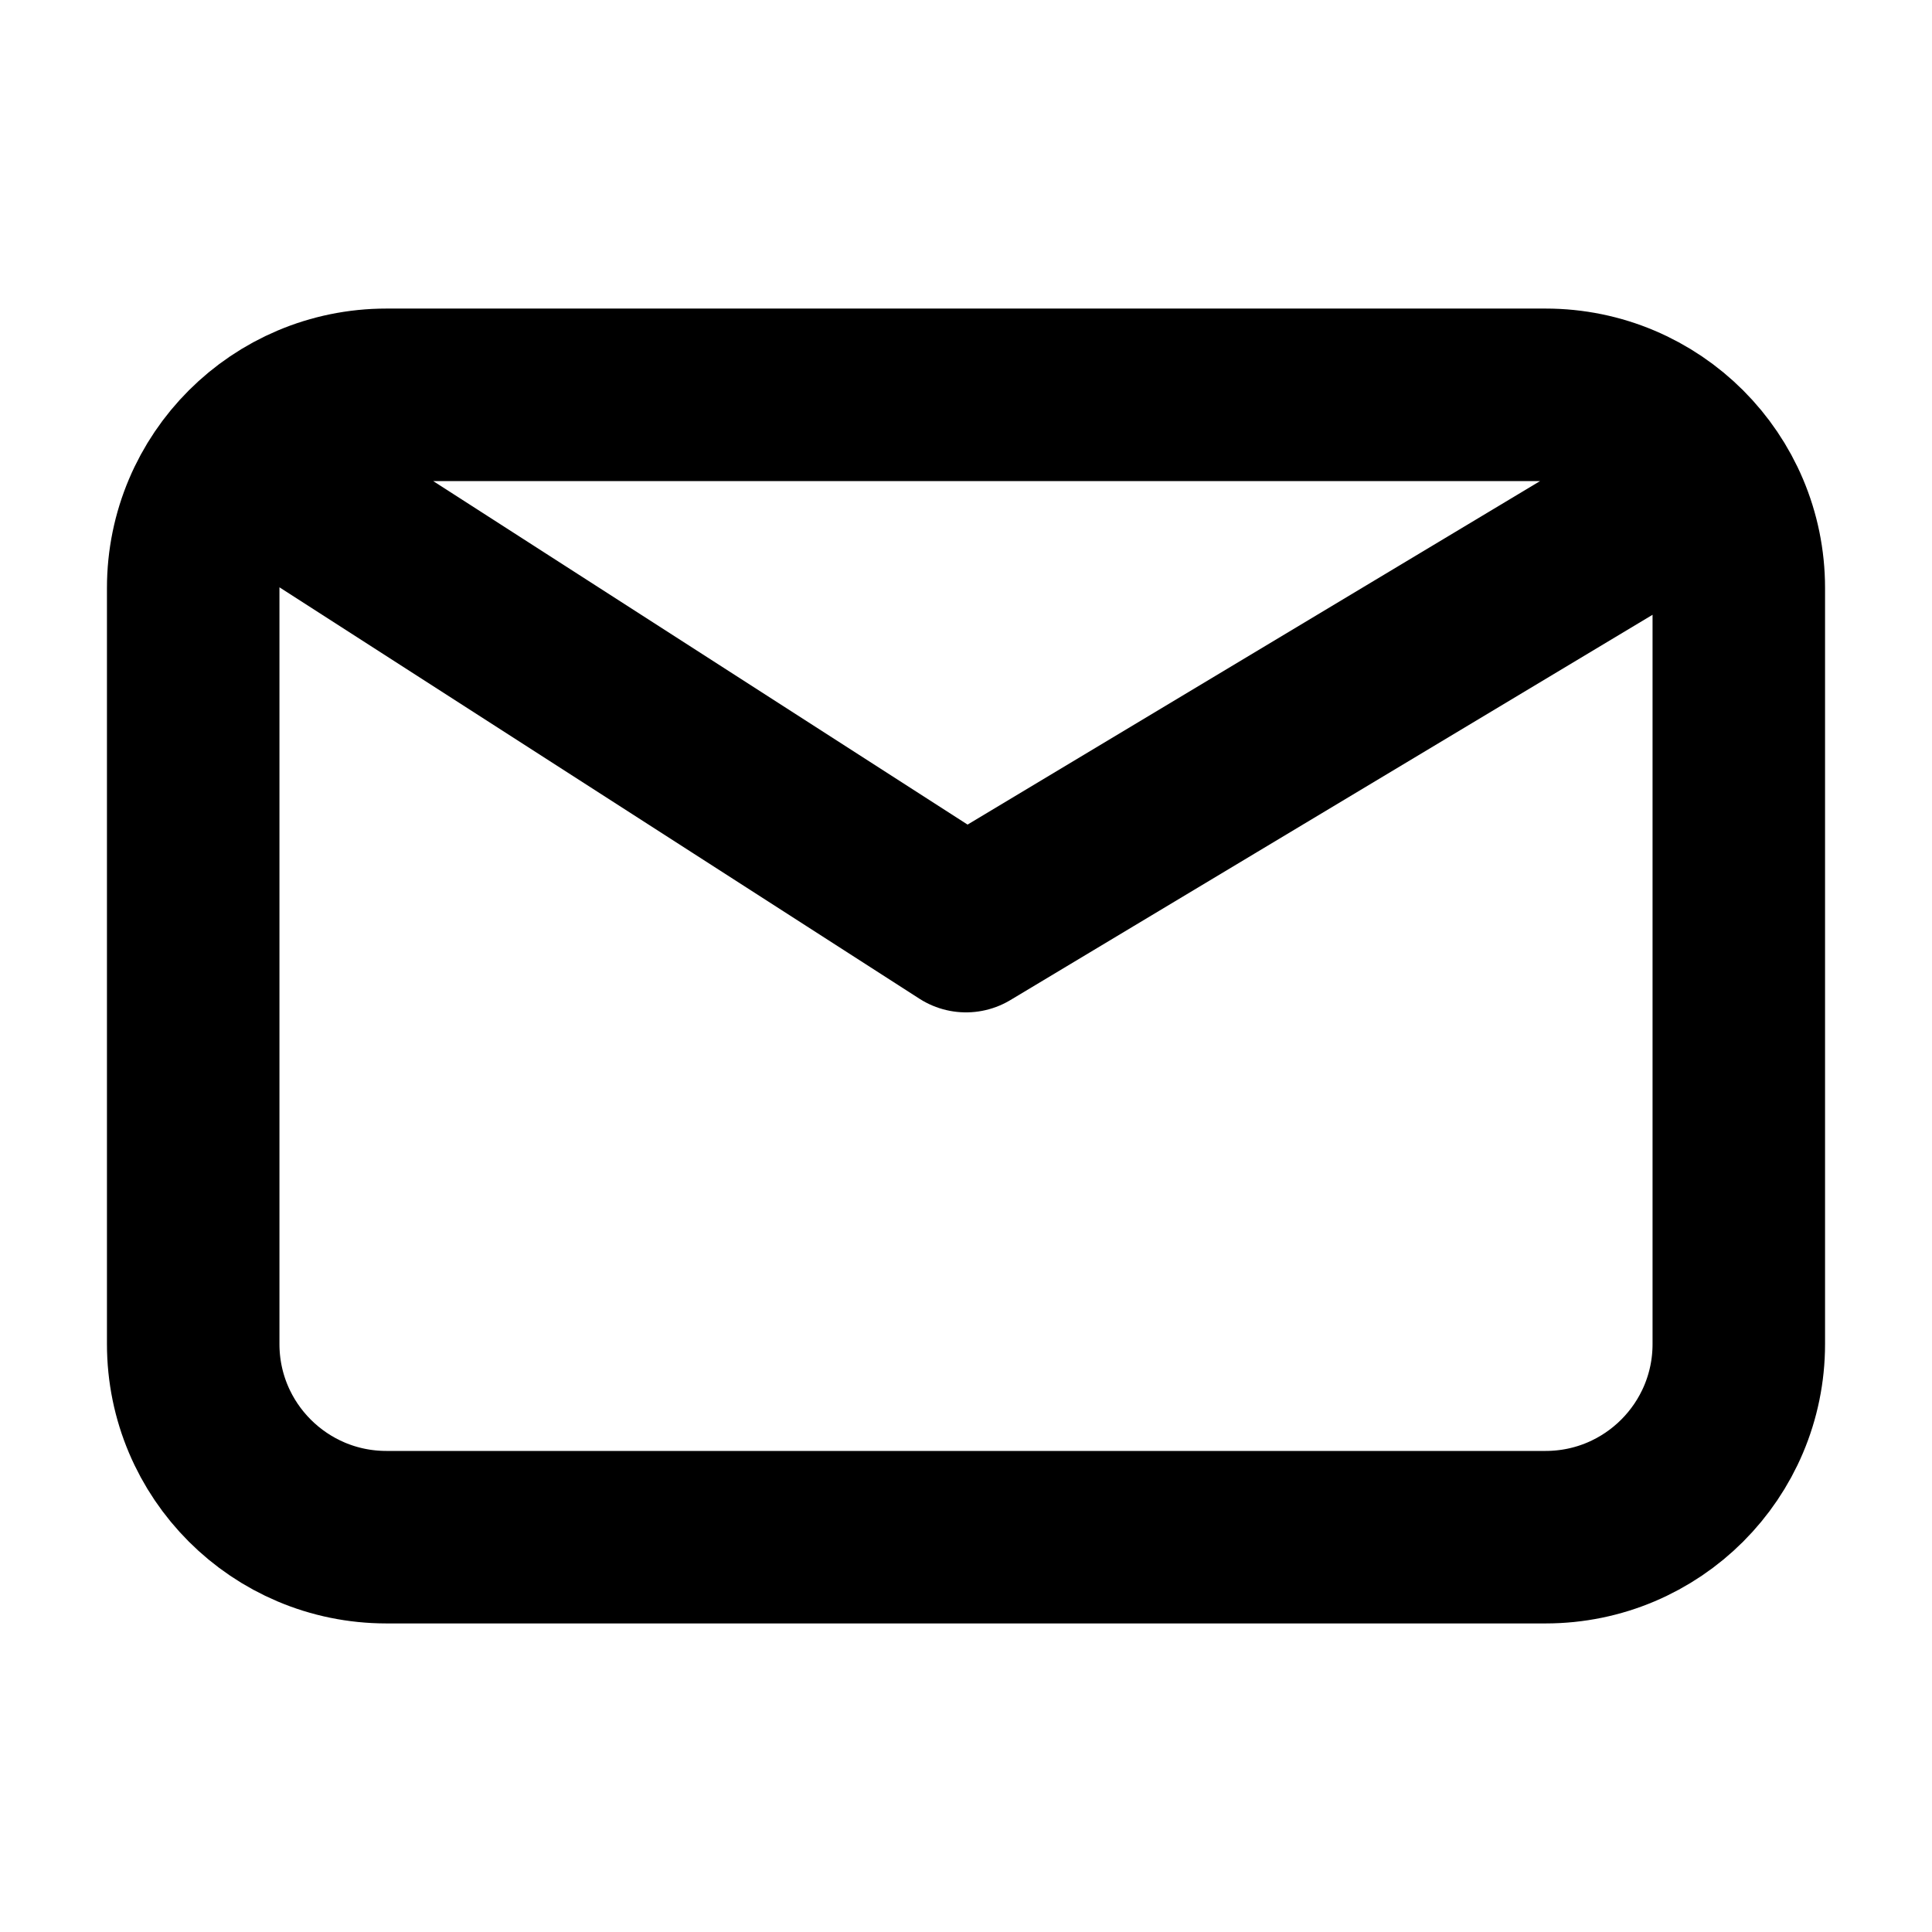 <svg width="28" height="28" viewBox="0 0 28 28" fill="none" xmlns="http://www.w3.org/2000/svg">
<g id="mail-01">
<path id="Vector" d="M4.2 7.122L14 13.422L24.5 7.122M5.6 22.278C4.054 22.278 2.8 21.025 2.8 19.478V8.522C2.8 6.975 4.054 5.722 5.6 5.722H22.4C23.946 5.722 25.2 6.975 25.2 8.522V19.478C25.2 21.025 23.946 22.278 22.4 22.278H5.6Z" stroke="black" stroke-width="2.5" stroke-linecap="round" stroke-linejoin="round"/>
</g>
</svg>
